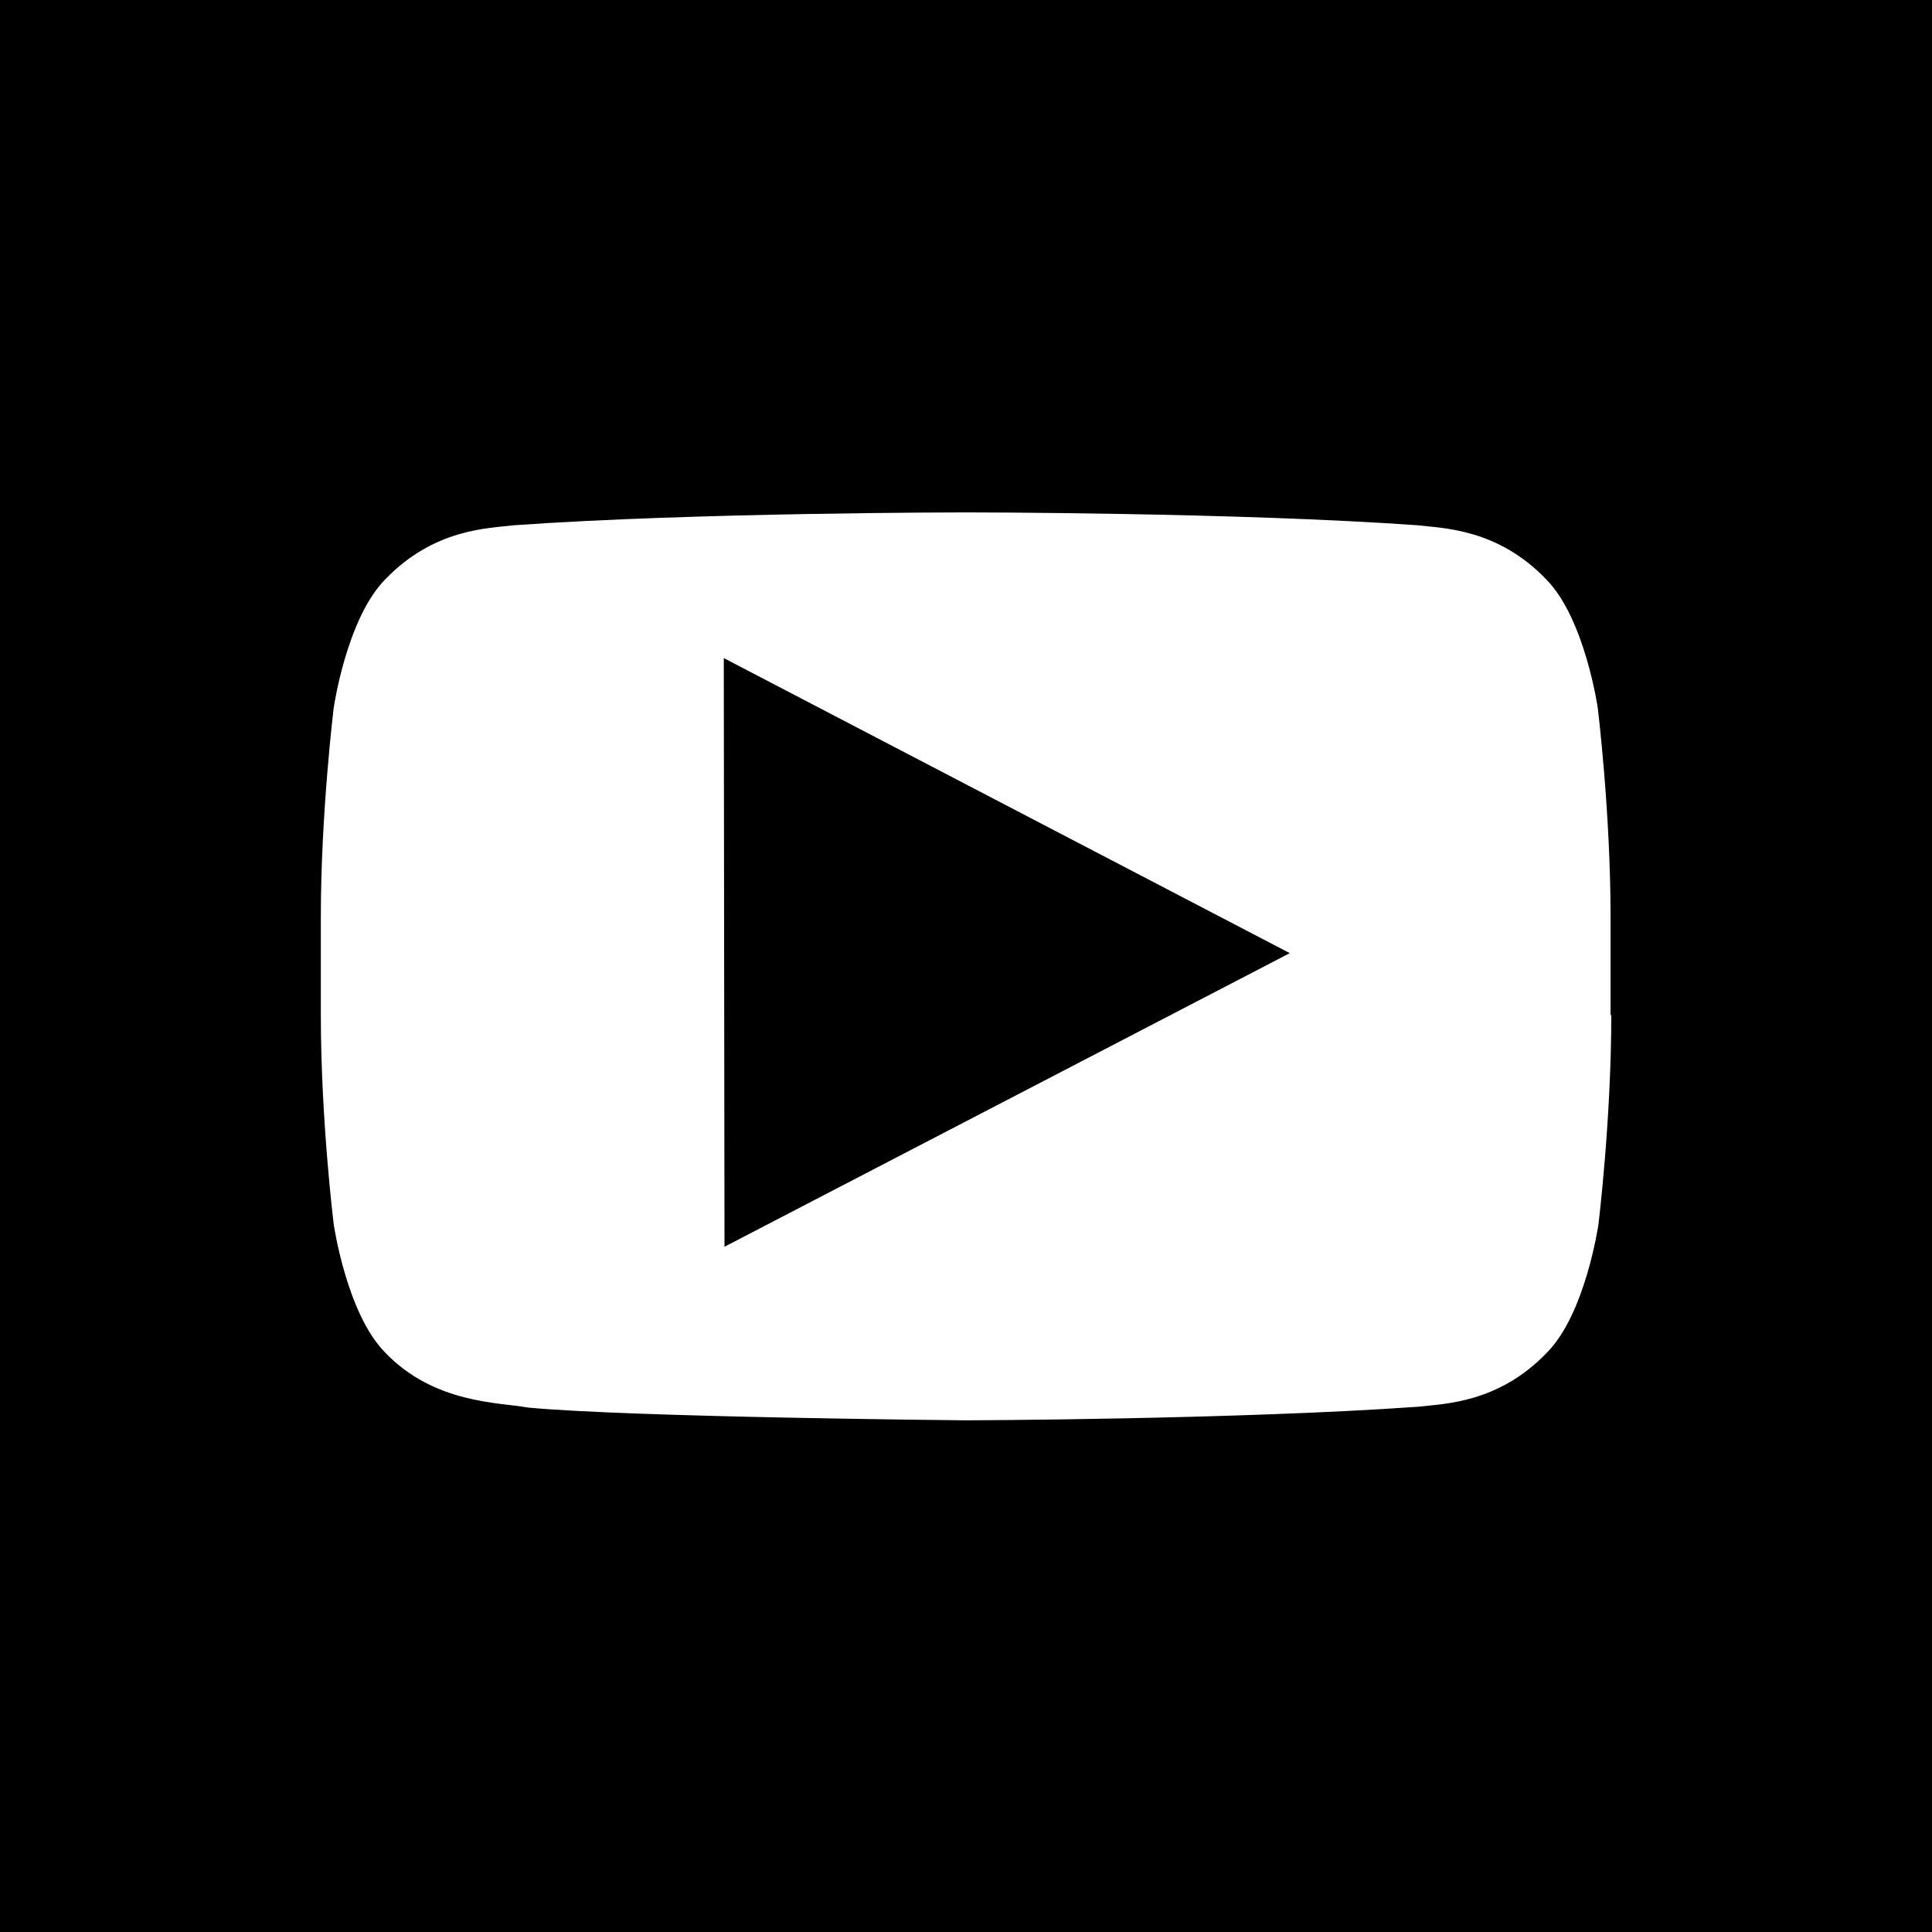 <svg xmlns="http://www.w3.org/2000/svg" width="32" height="32" viewBox="0 0 32 32"><path d="M0 0v32h32V0H0zm26.688 16.813c0 1.725-.212 3.462-.212 3.462s-.212 1.475-.85 2.125c-.813.85-1.725.85-2.137.9-2.988.212-7.488.225-7.488.225s-5.563-.05-7.262-.212c-.475-.087-1.55-.063-2.362-.913-.638-.65-.85-2.125-.85-2.125s-.213-1.725-.213-3.462v-1.625c0-1.725.213-3.463.213-3.463s.213-1.475.85-2.125c.813-.85 1.725-.85 2.138-.9 2.987-.213 7.475-.213 7.475-.213h.012s4.488 0 7.475.213c.413.05 1.325.05 2.137.9.637.65.85 2.125.85 2.125s.212 1.725.212 3.463v1.625z"/><path d="M12 20.65l9.363-4.863-9.375-4.887z"/></svg>